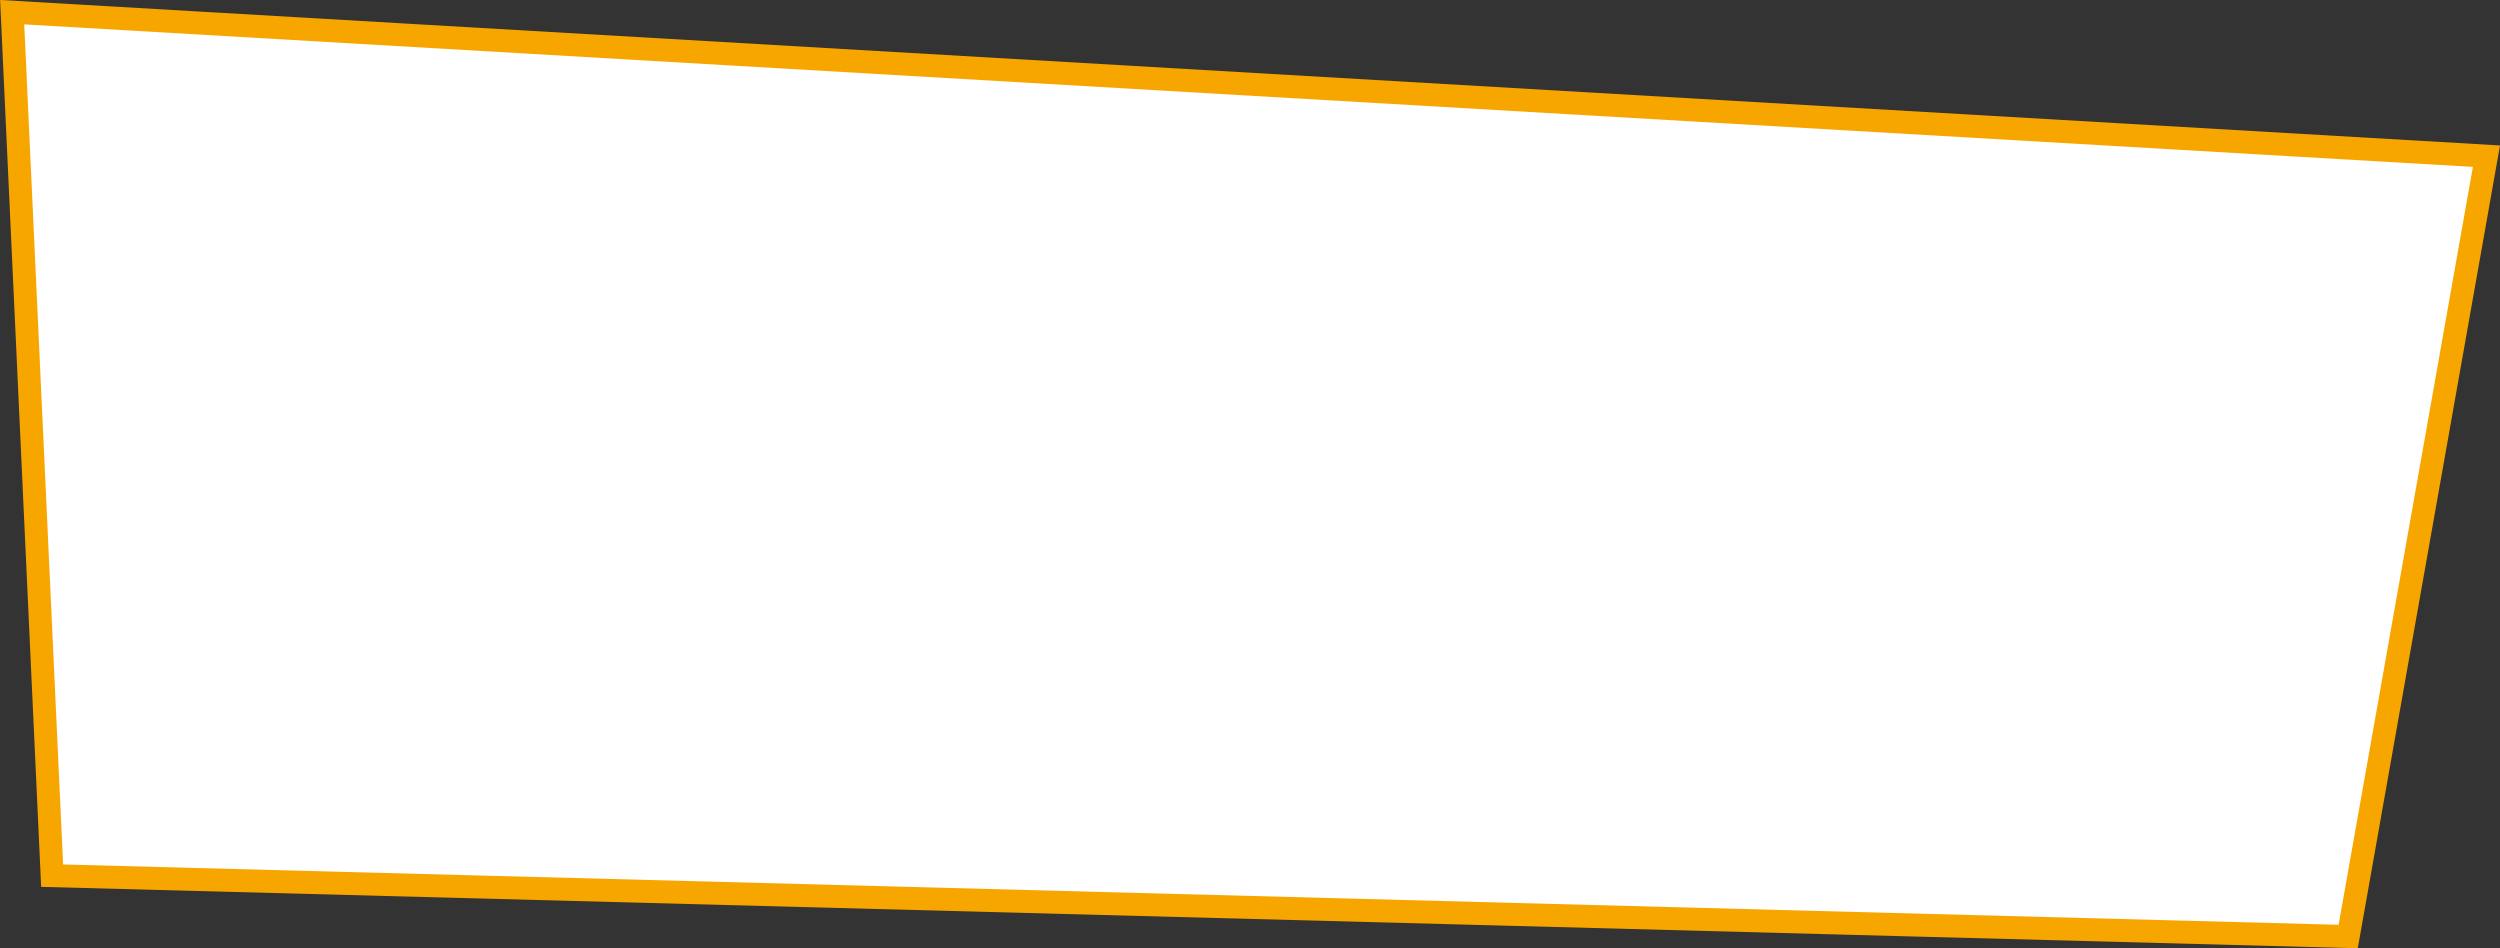 <svg xmlns="http://www.w3.org/2000/svg" viewBox="0 0 108.86 41.29"><rect x="0" y="0" width="108.86" height="41.29" fill="#333333" stroke="none"/><defs><style>.cls-1{fill:#fff;stroke:#f7a600;stroke-miterlimit:10;}</style></defs><title>box3</title><g id="Laag_2" data-name="Laag 2"><g id="Laag_1-2" data-name="Laag 1"><polygon class="cls-1" points="102.25 40.78 2.27 38.13 0.53 0.53 108.27 6.8 102.25 40.78"/></g></g></svg>